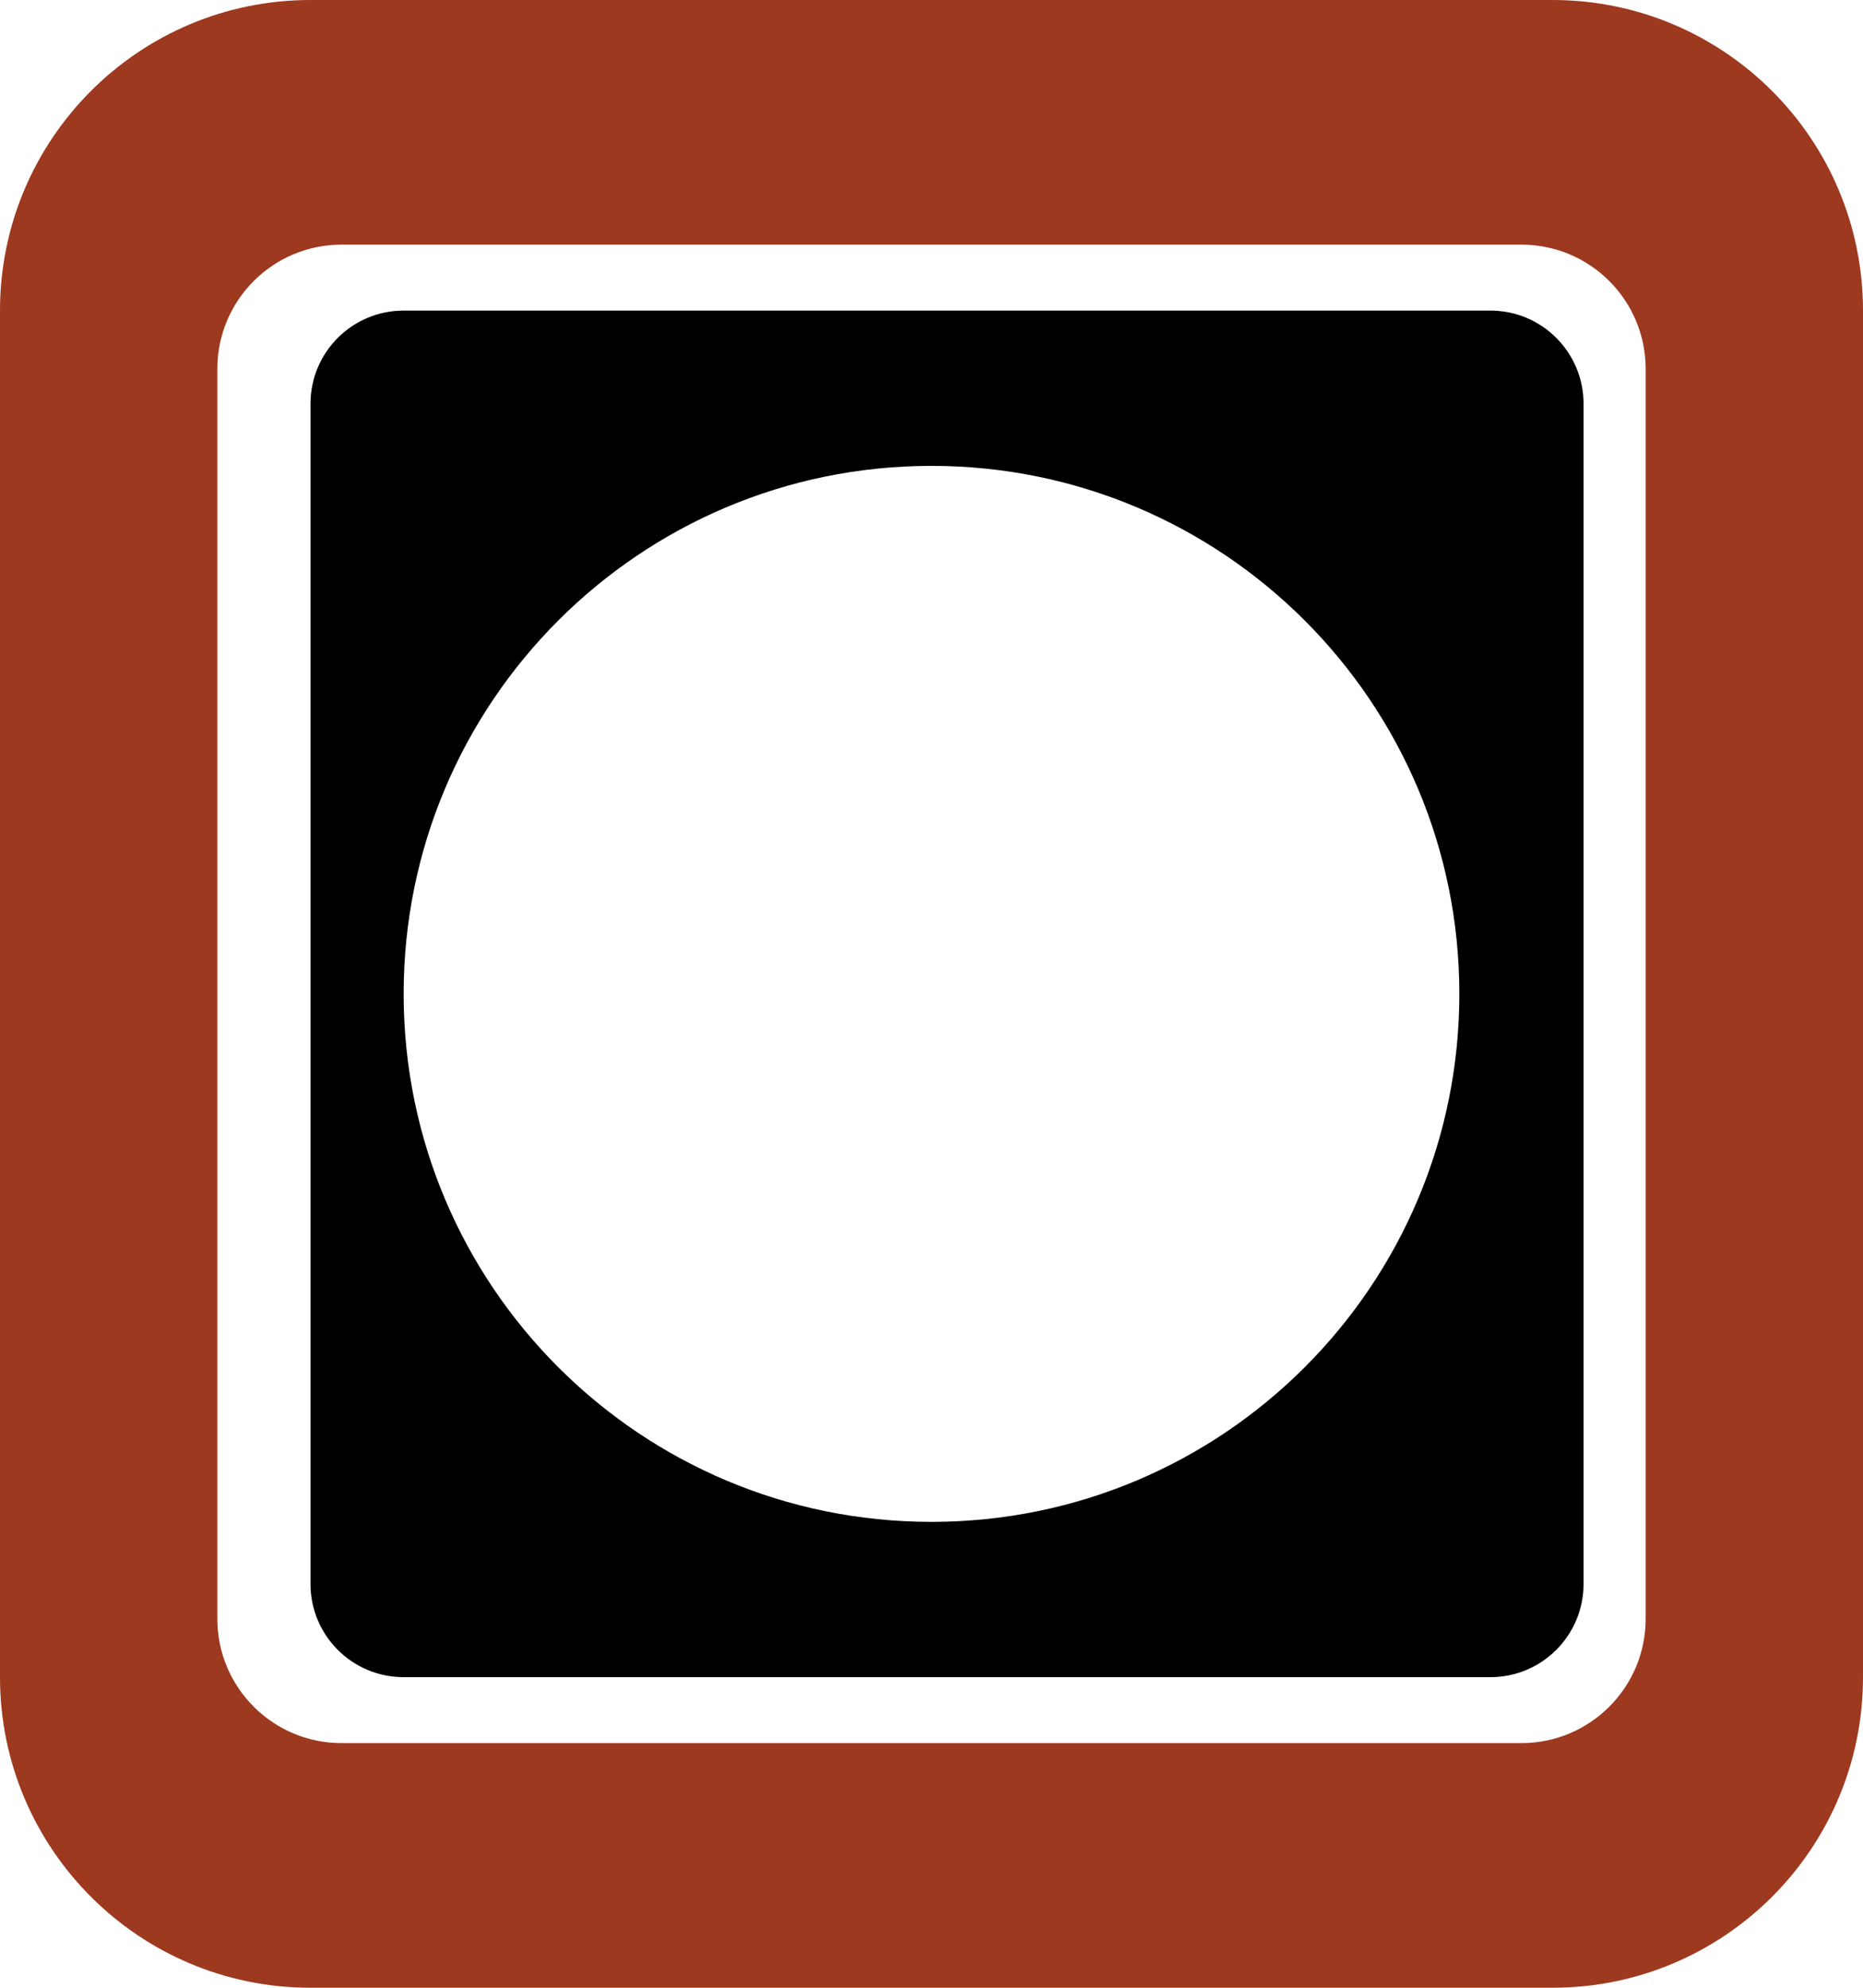 <svg width="60" height="64" viewBox="0 0 60 64" fill="none" xmlns="http://www.w3.org/2000/svg">
<path fill-rule="evenodd" clip-rule="evenodd" d="M10 0C4.477 0 0 4.477 0 10V54C0 59.523 4.477 64 10 64H50C55.523 64 60 59.523 60 54V10C60 4.477 55.523 0 50 0H10ZM11 7.877C8.791 7.877 7 9.668 7 11.877V52.123C7 54.332 8.791 56.123 11 56.123H49C51.209 56.123 53 54.332 53 52.123V11.877C53 9.668 51.209 7.877 49 7.877H11Z" fill="#9D391F"/>
<path fill-rule="evenodd" clip-rule="evenodd" d="M13 10C11.343 10 10 11.343 10 13V51C10 52.657 11.343 54 13 54H48C49.657 54 51 52.657 51 51V13C51 11.343 49.657 10 48 10H13ZM30 49C39.389 49 47 41.389 47 32C47 22.611 39.389 15 30 15C20.611 15 13 22.611 13 32C13 41.389 20.611 49 30 49Z" fill="black"/>
</svg>
